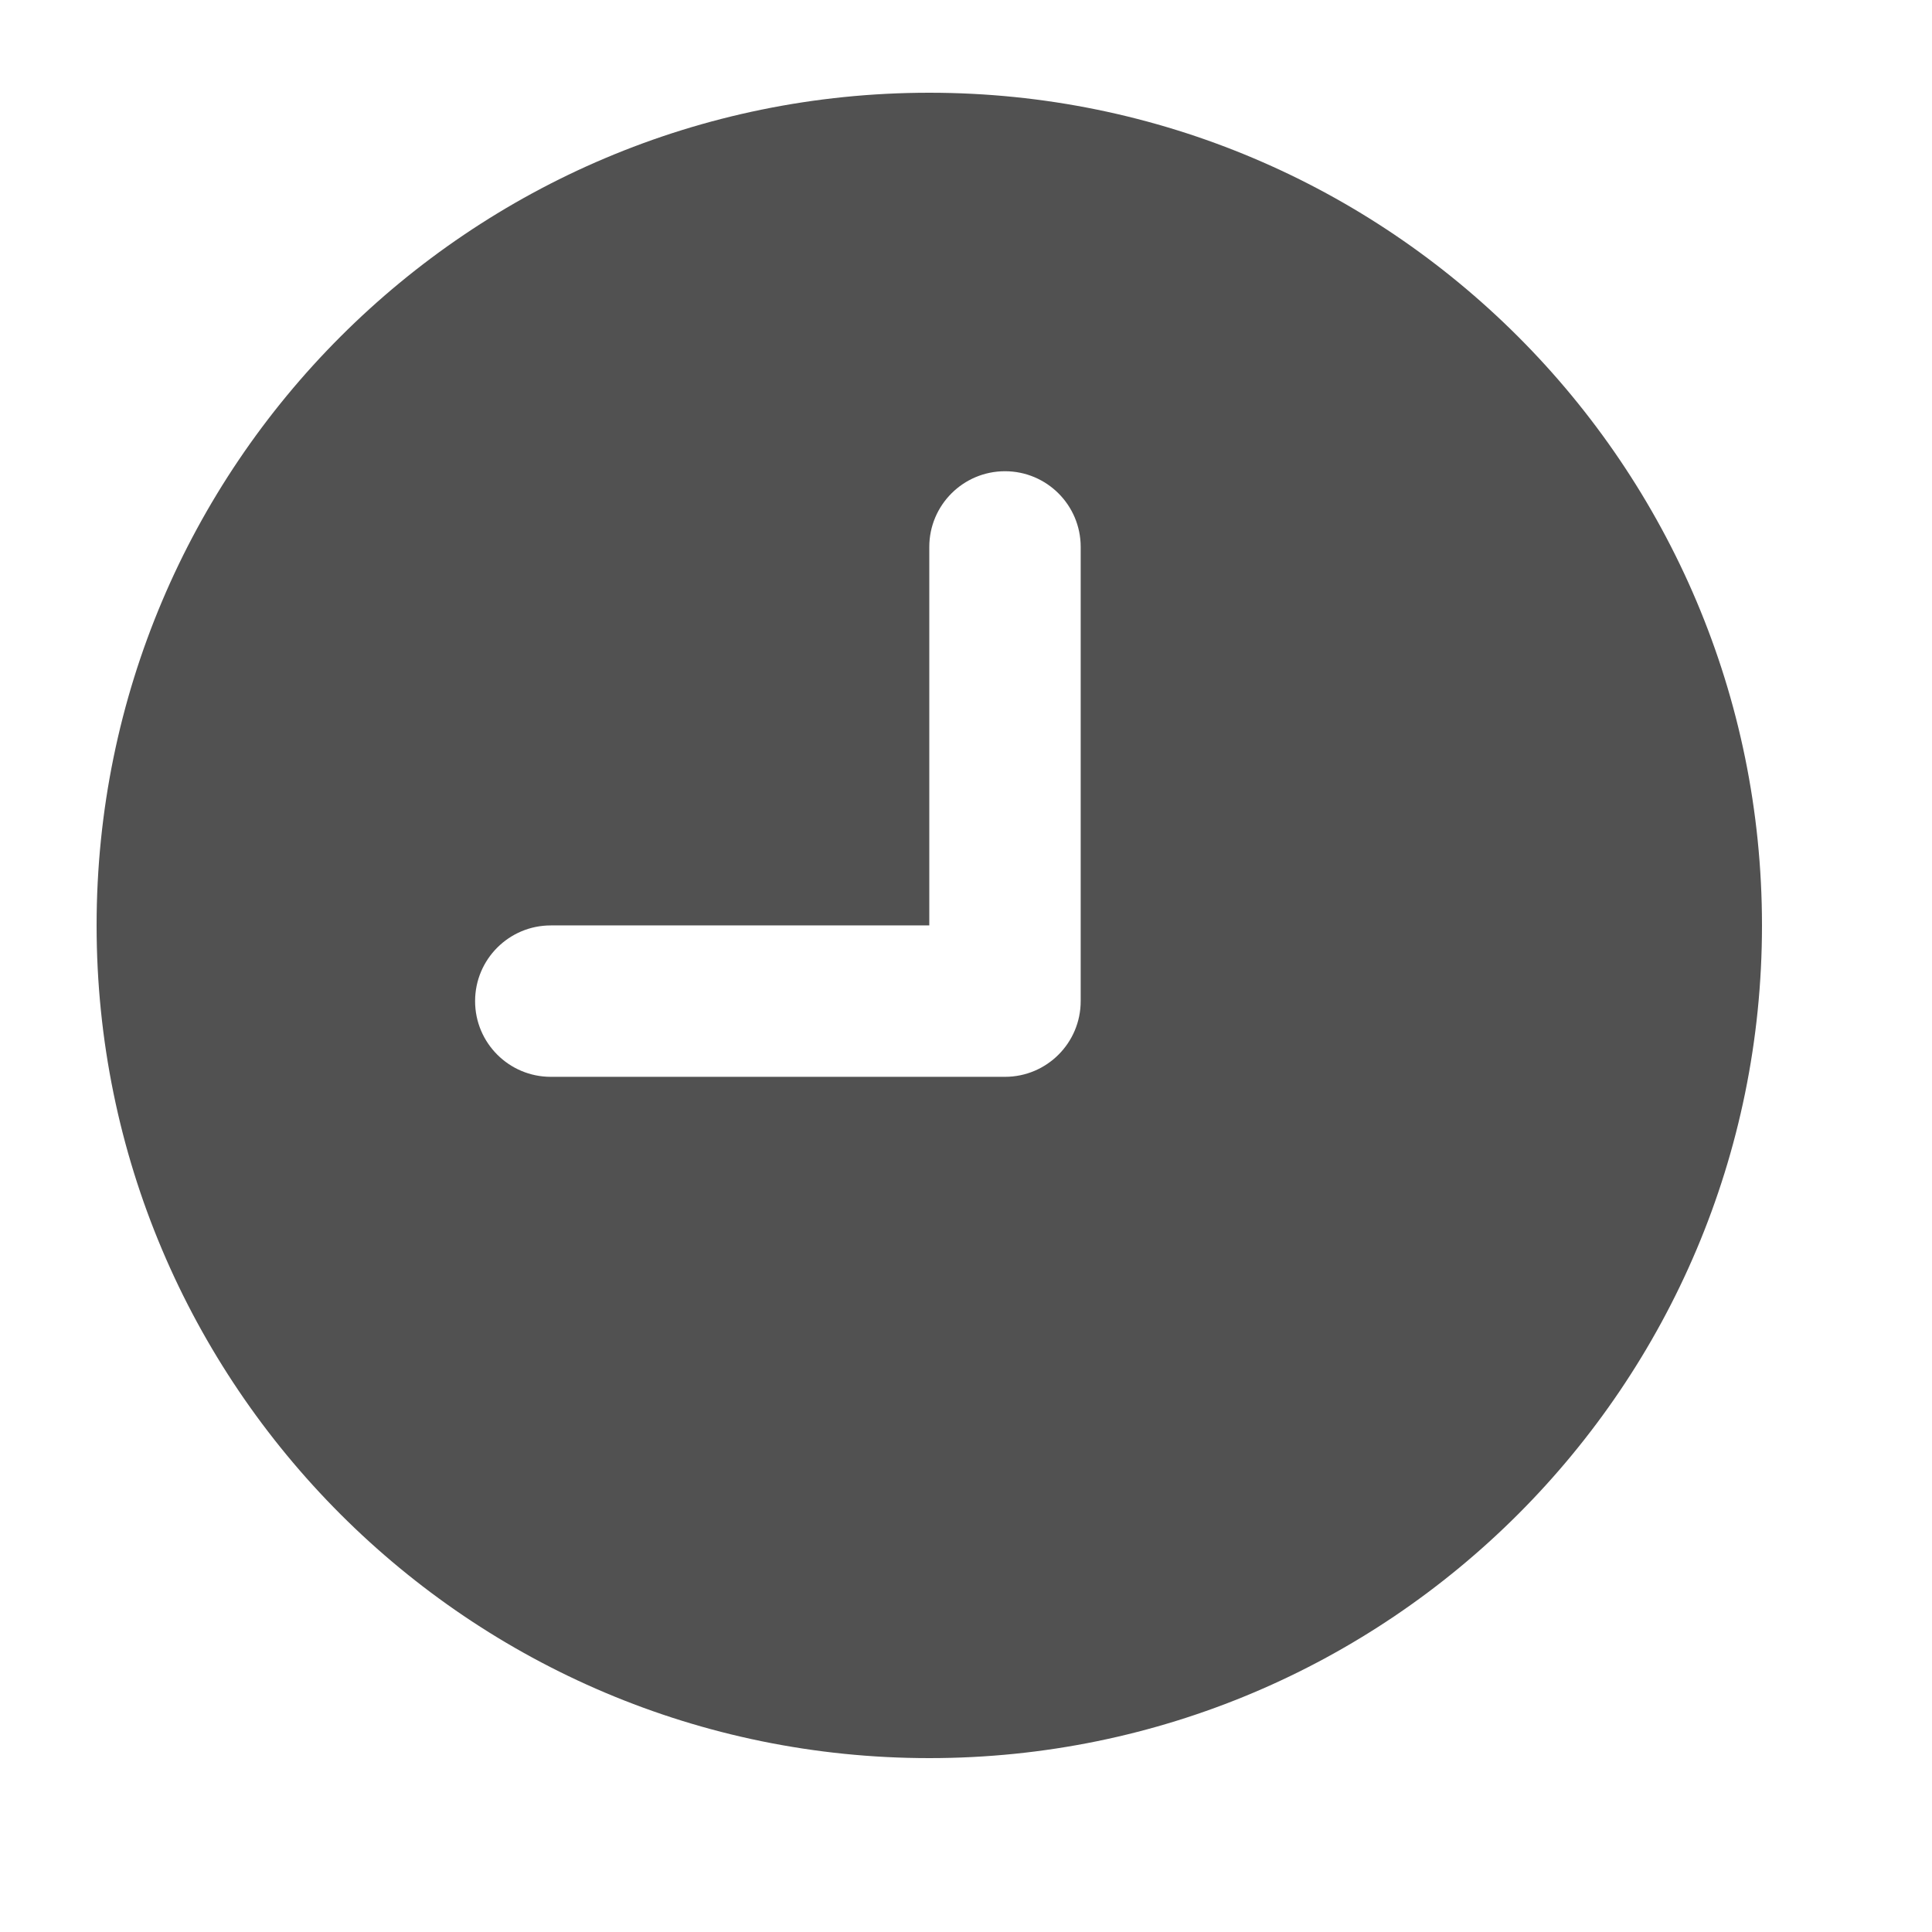 <?xml version="1.0" standalone="no"?><!DOCTYPE svg PUBLIC "-//W3C//DTD SVG 1.1//EN" "http://www.w3.org/Graphics/SVG/1.1/DTD/svg11.dtd"><svg t="1538414713388" class="icon" style="" viewBox="0 0 1024 1024" version="1.1" xmlns="http://www.w3.org/2000/svg" p-id="1555" xmlns:xlink="http://www.w3.org/1999/xlink" width="200" height="200"><defs><style type="text/css"></style></defs><path d="M492.544 49.152C248.793 49.152 51.2 246.745 51.2 490.496c0 243.75 197.593 441.344 441.344 441.344 243.75 0 441.344-197.594 441.344-441.344C933.888 246.745 736.294 49.152 492.544 49.152zM572.788 530.618c0 22.156-17.964 40.121-40.121 40.121L291.933 570.74c-22.157 0-40.123-17.965-40.123-40.121 0-22.158 17.965-40.123 40.123-40.123L492.544 490.495 492.544 289.884c0-22.156 17.965-40.122 40.123-40.122 22.157 0 40.121 17.965 40.121 40.122L572.789 530.618z" p-id="1556" fill="#515151"></path></svg>